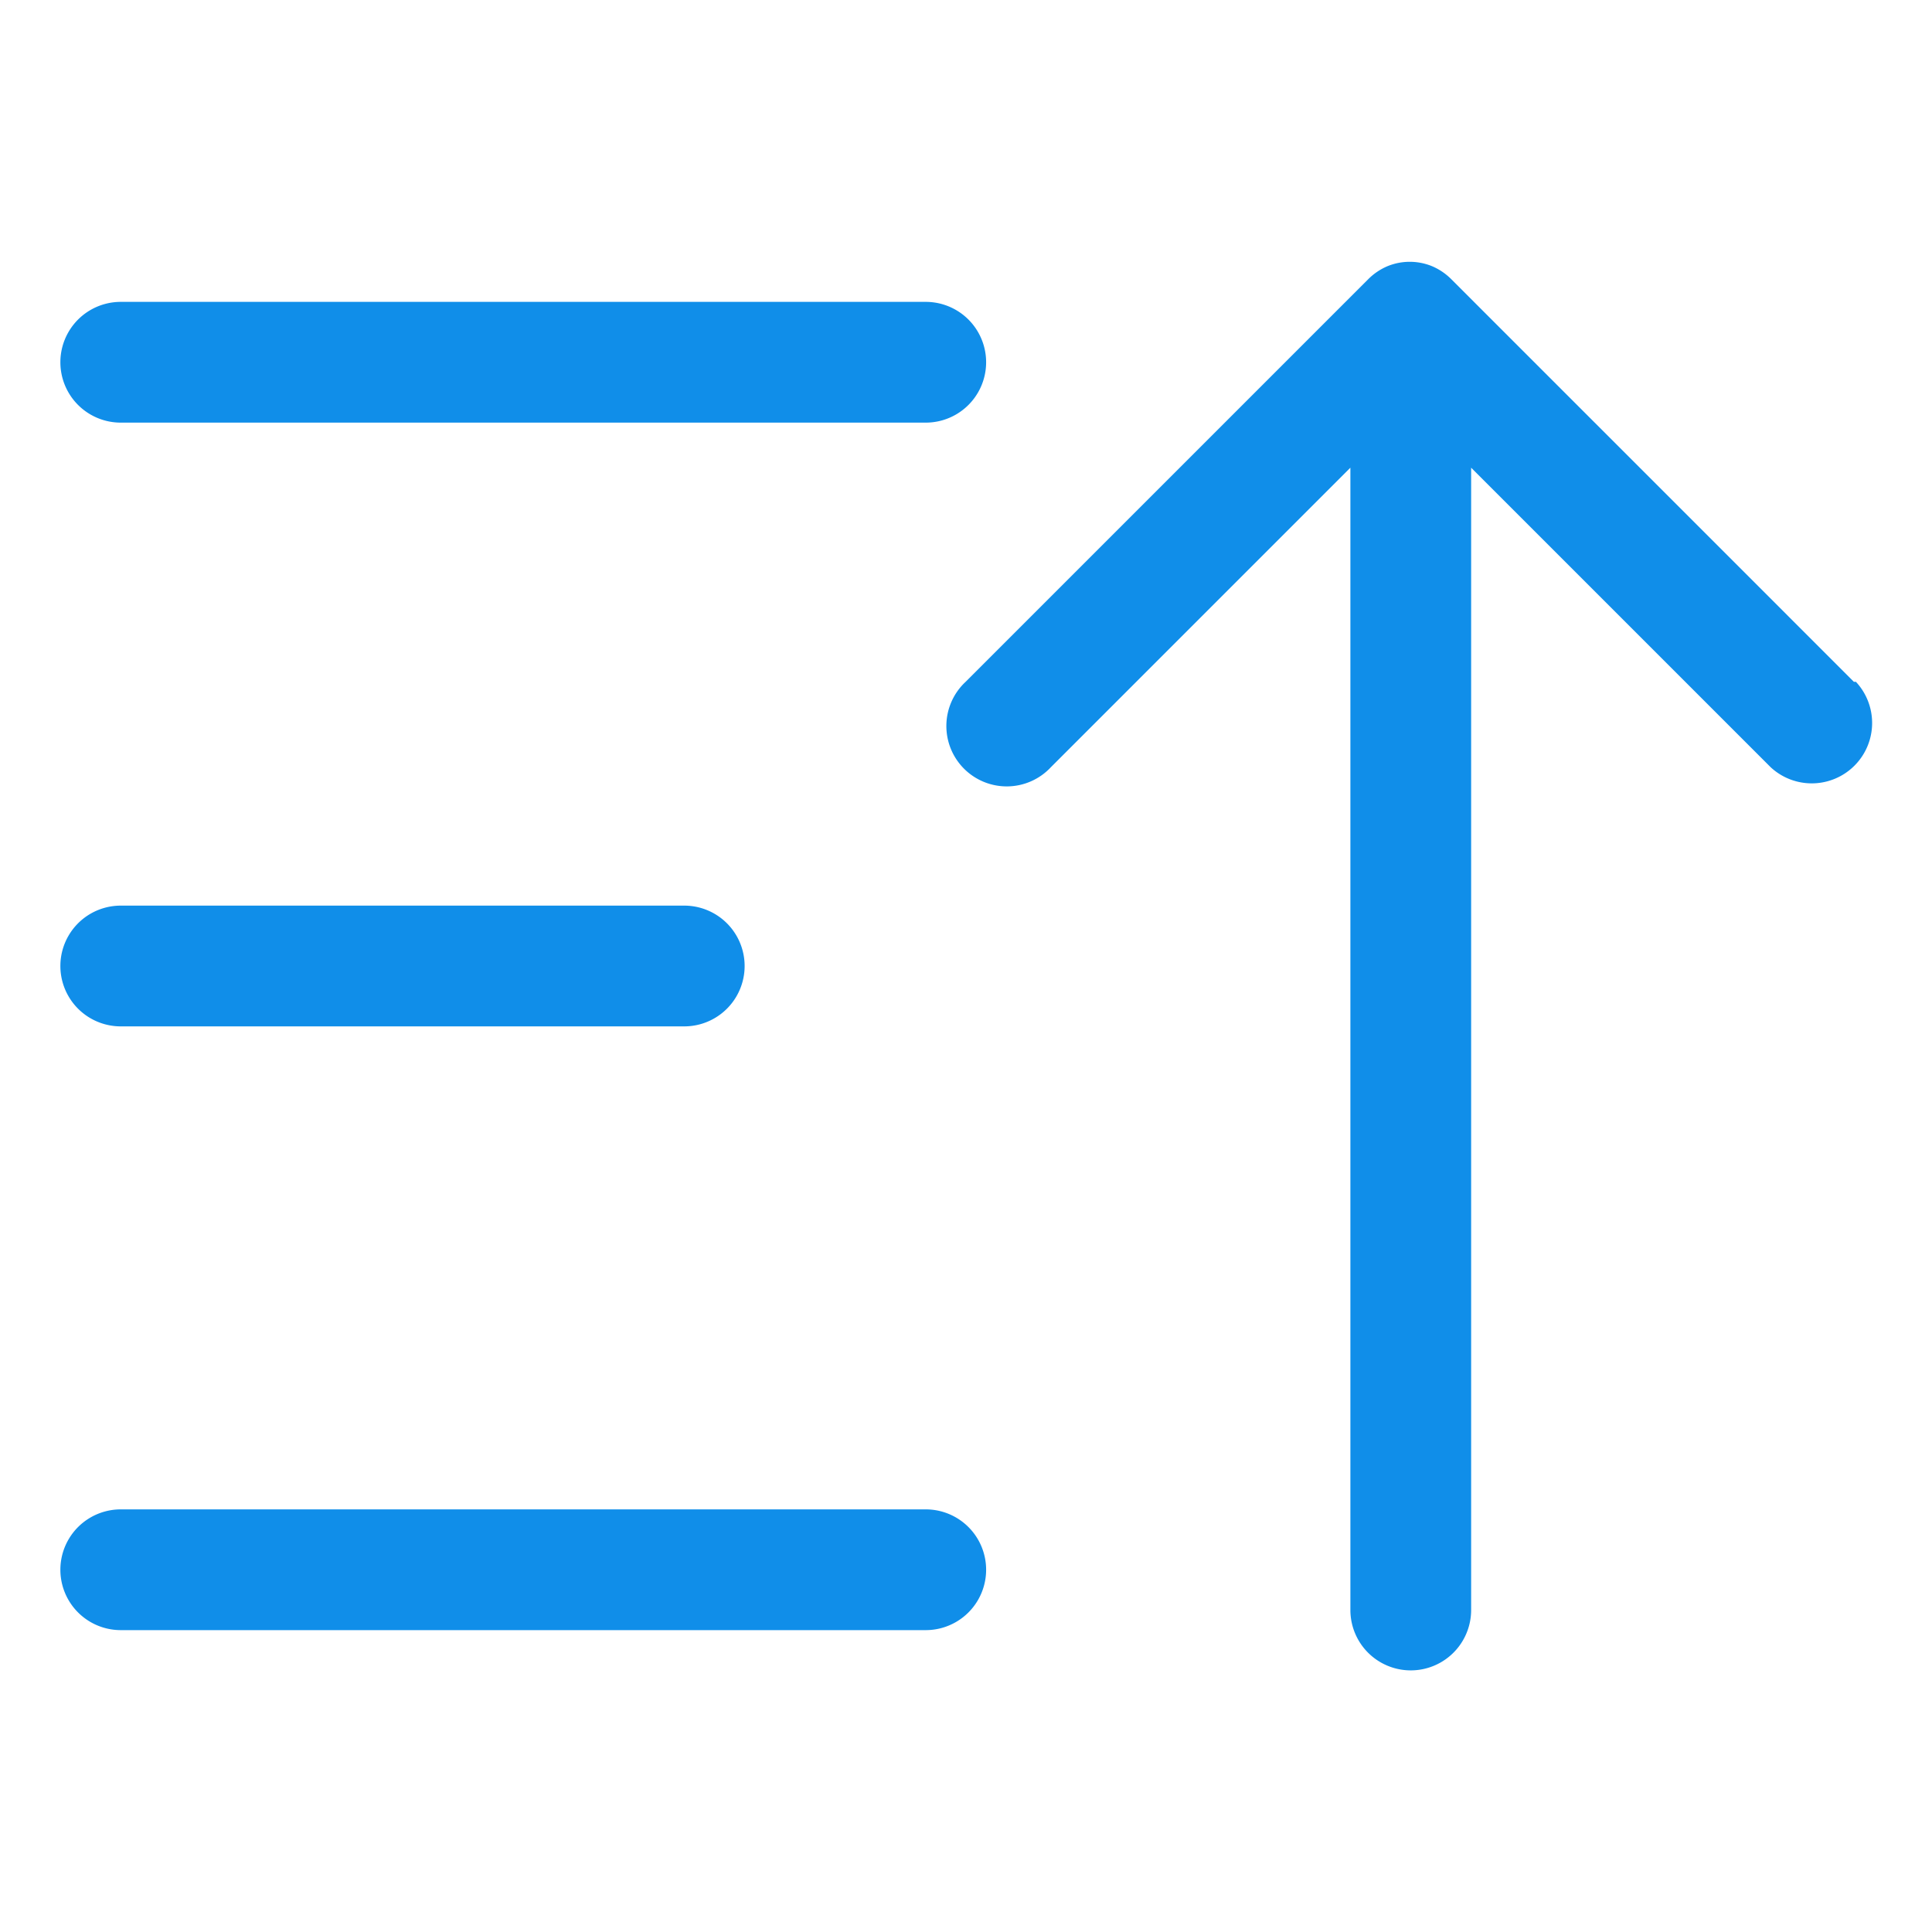 <?xml version="1.0" standalone="no"?><!DOCTYPE svg PUBLIC "-//W3C//DTD SVG 1.1//EN" "http://www.w3.org/Graphics/SVG/1.1/DTD/svg11.dtd"><svg t="1638777334831" class="icon" viewBox="0 0 1024 1024" version="1.1" xmlns="http://www.w3.org/2000/svg" p-id="6641" xmlns:xlink="http://www.w3.org/1999/xlink" width="16" height="16"><defs><style type="text/css"></style></defs><path d="M64 224h426.667a32 32 0 0 0 0-64H64a32 32 0 0 0 0 64z m0 320h298.667a32 32 0 0 0 0-64H64a32 32 0 0 0 0 64z m426.667 256H64a32 32 0 0 0 0 64h426.667a32 32 0 0 0 0-64z m491.946-438.613L769.28 148.053a32 32 0 0 0-10.453-7.04 31.147 31.147 0 0 0-23.254 0 32 32 0 0 0-10.453 7.04L511.787 361.387a32 32 0 1 0 45.226 45.226l158.72-158.72v605.44a32 32 0 0 0 64 0v-605.44l158.72 158.72a32 32 0 0 0 45.227-45.226z" p-id="6642" fill="#108ee9"></path></svg>